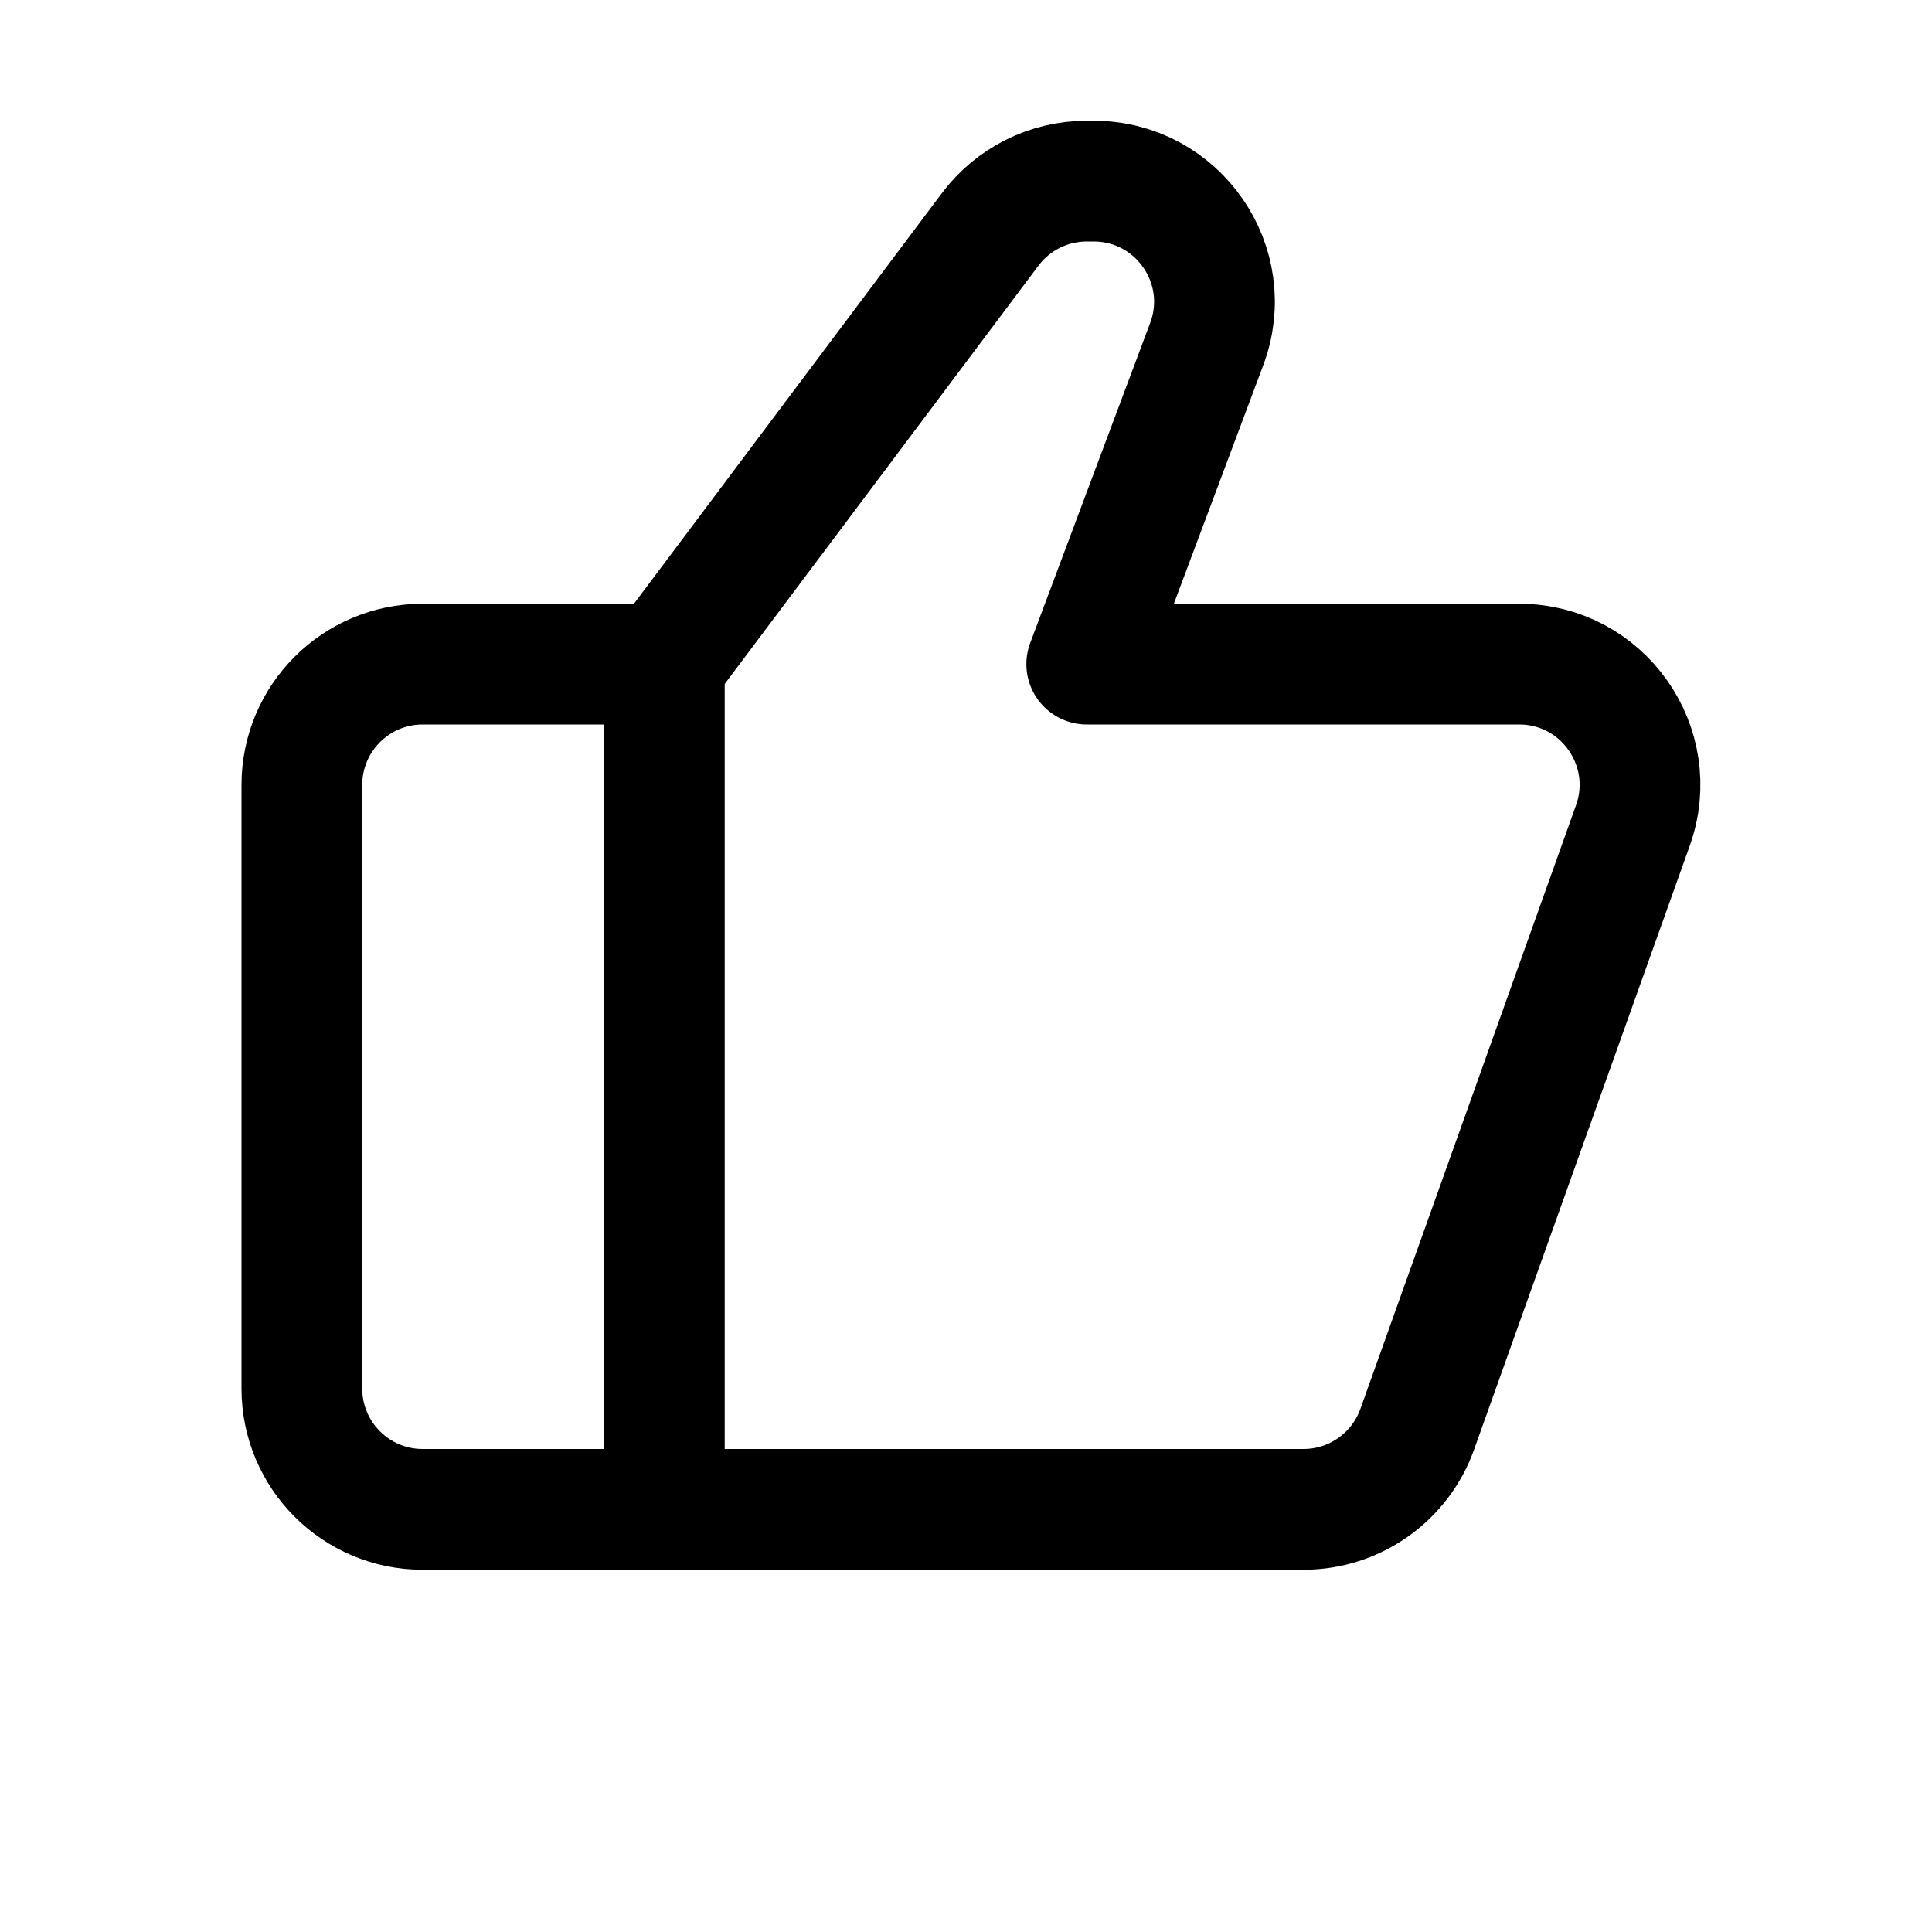 <svg width="16" height="16" viewBox="0 0 16 16" fill="none" xmlns="http://www.w3.org/2000/svg">
<path d="M2.5 11.5V6.5C2.5 5.948 2.948 5.5 3.5 5.5H5.5V12.5H3.5C2.948 12.5 2.5 12.052 2.5 11.5Z" stroke="black" stroke-linejoin="round"/>
<path d="M13.523 6.836L11.737 11.836C11.595 12.234 11.218 12.5 10.795 12.5H5.5V5.5L8.2 1.9C8.389 1.648 8.685 1.5 9 1.5H9.057C9.755 1.5 10.239 2.197 9.993 2.851L9 5.5H12.581C13.273 5.5 13.755 6.185 13.523 6.836Z" stroke="black" stroke-linejoin="round"/>
</svg>
